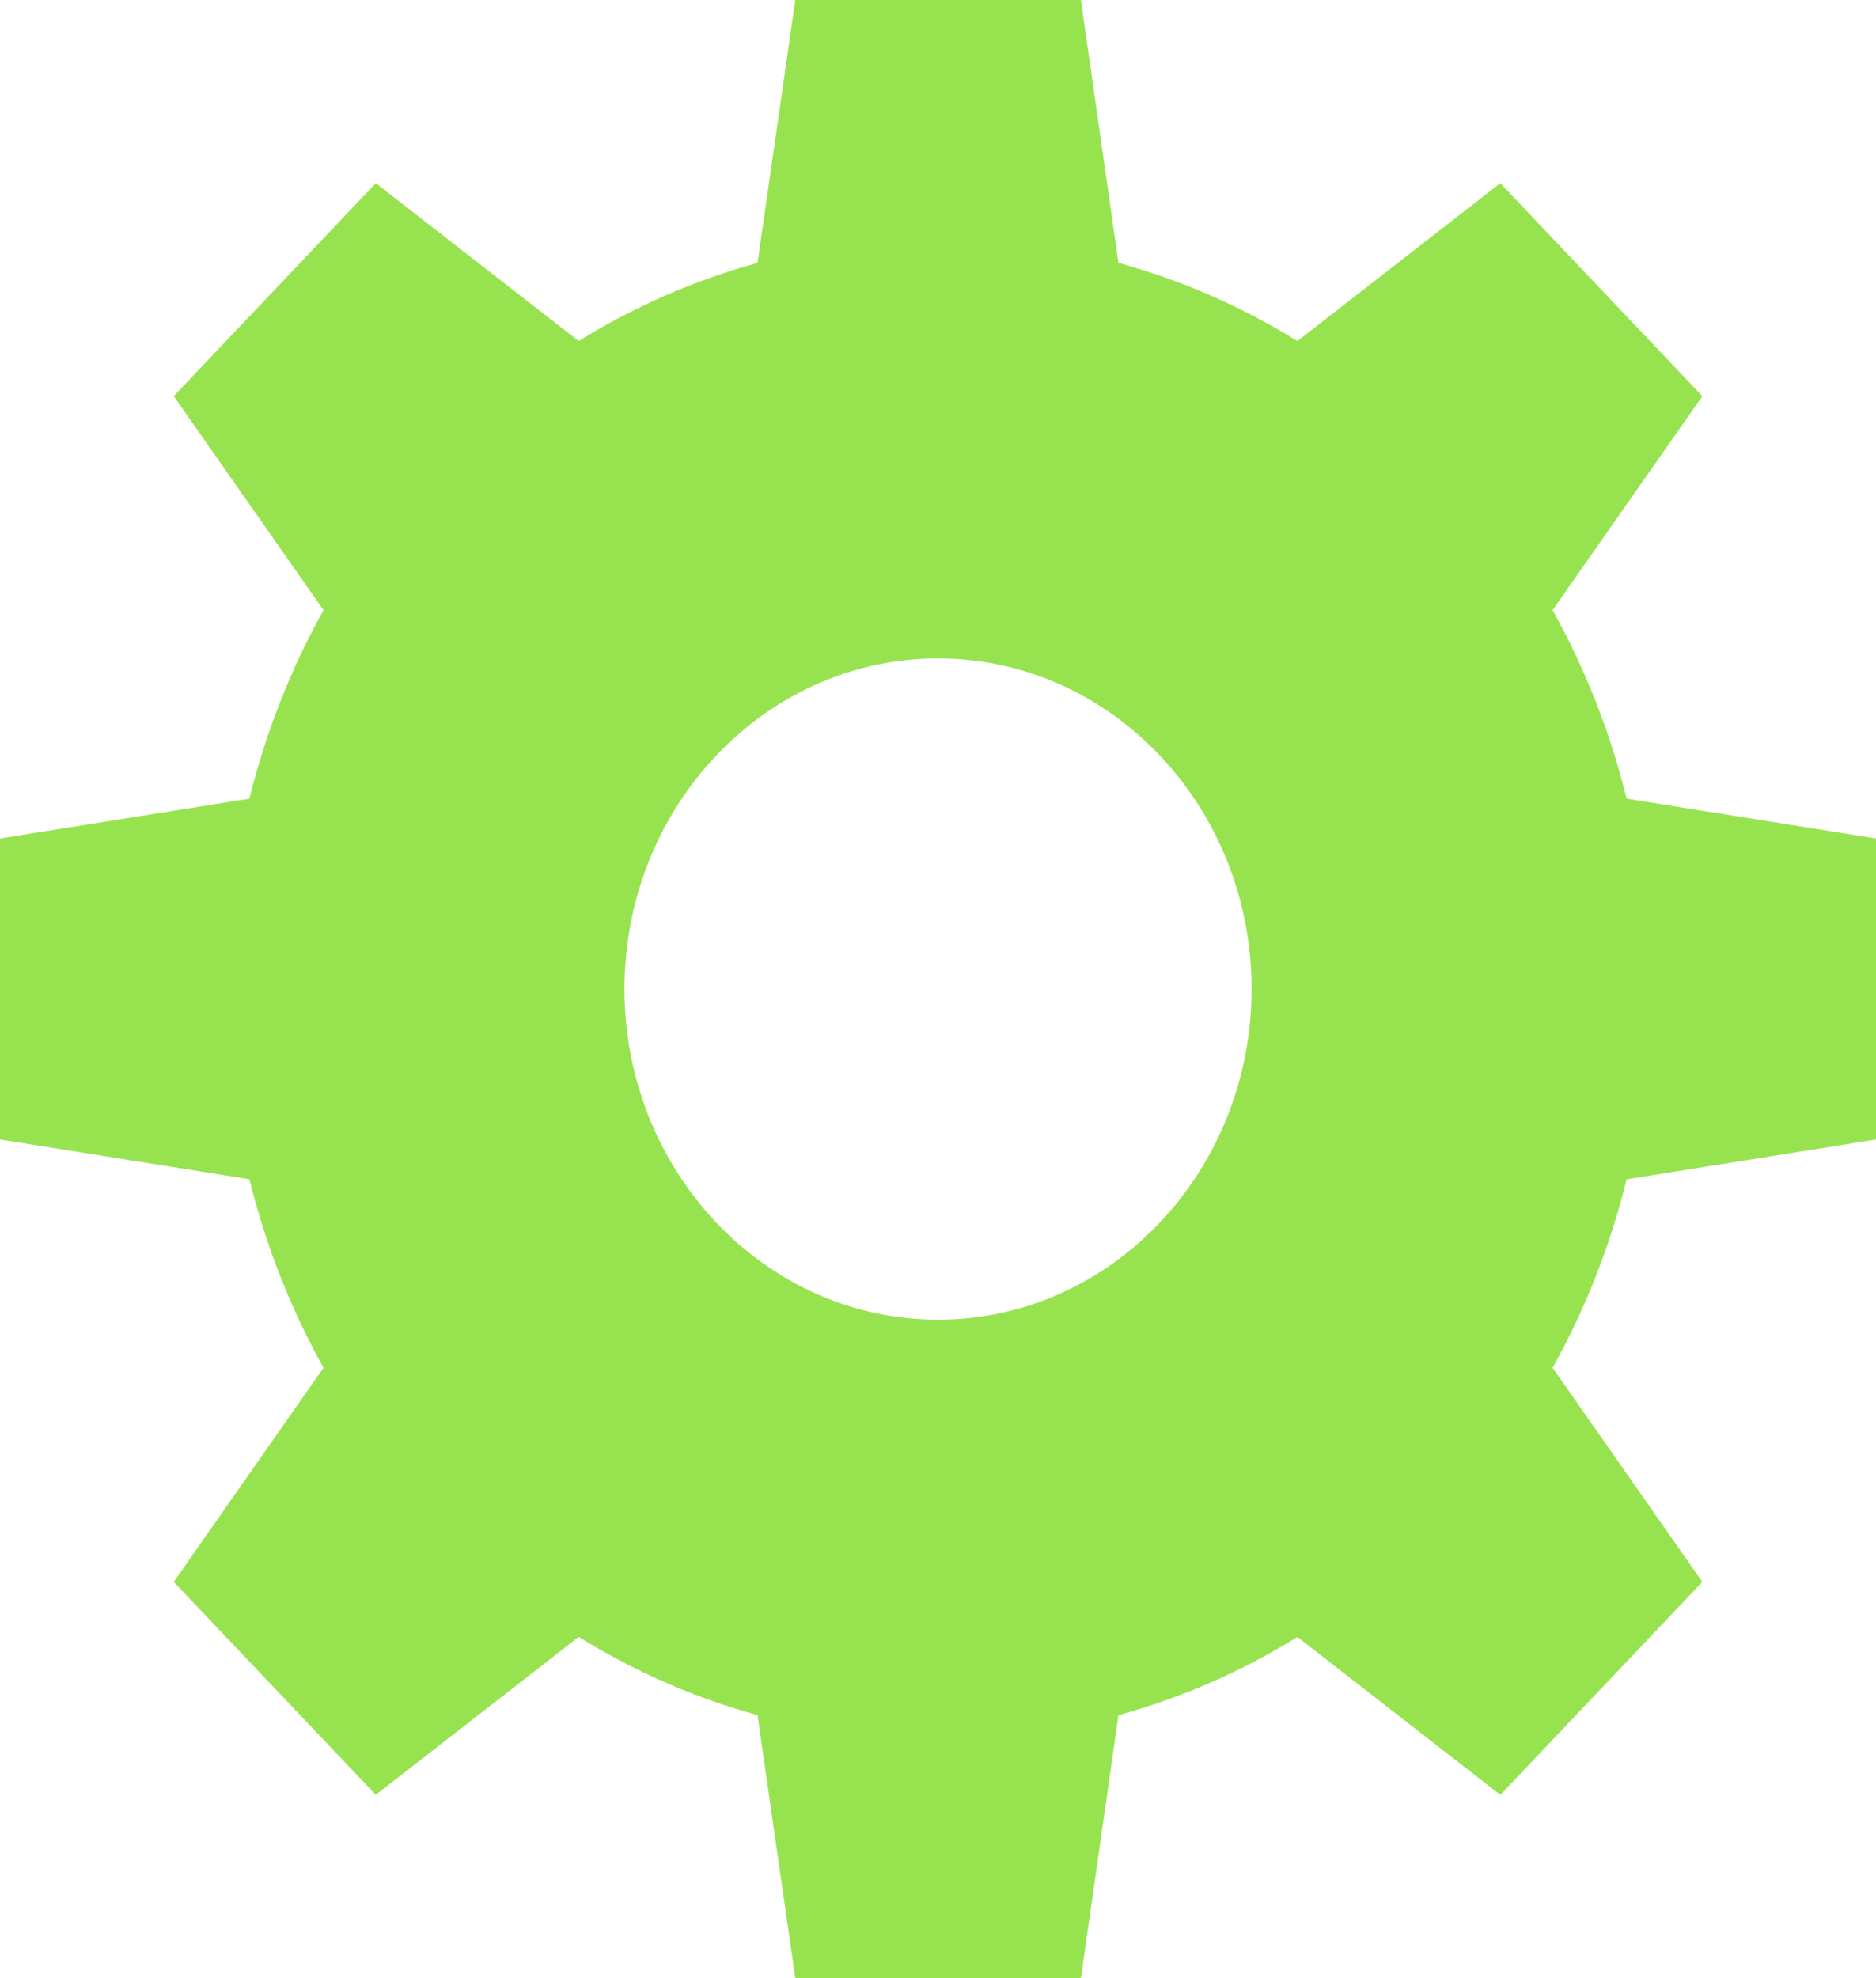 <?xml version="1.0" encoding="UTF-8"?>
<svg width="74px" height="78px" viewBox="0 0 74 78" version="1.1" xmlns="http://www.w3.org/2000/svg" xmlns:xlink="http://www.w3.org/1999/xlink">
    <!-- Generator: Sketch 44.1 (41455) - http://www.bohemiancoding.com/sketch -->
    <title>Fill 10</title>
    <desc>Created with Sketch.</desc>
    <defs></defs>
    <g id="Homepage-Design-Version-A" stroke="none" stroke-width="1" fill="none" fill-rule="evenodd">
        <g id="Ultra-Wide-(nh)" transform="translate(-389, -538)" fill="#97E34F">
            <path d="M426.001,590.038 C419.181,590.038 413.633,584.187 413.633,576.999 C413.633,569.81 419.181,563.962 426.001,563.962 C432.822,563.962 438.37,569.81 438.37,576.999 C438.37,584.187 432.822,590.038 426.001,590.038 Z M463,582.933 L463,571.061 L453.165,569.494 C452.518,566.881 451.538,564.386 450.244,562.06 L456.15,553.621 L448.18,545.223 L440.177,551.447 C437.965,550.08 435.598,549.048 433.117,548.365 L431.637,538 L420.37,538 L418.881,548.365 C416.407,549.048 414.037,550.08 411.826,551.447 L403.823,545.223 L395.853,553.621 L401.761,562.058 C400.469,564.378 399.489,566.873 398.835,569.494 L389,571.061 L389,582.933 L398.837,584.498 C399.487,587.119 400.467,589.614 401.761,591.934 L395.853,600.377 L403.823,608.772 L411.826,602.547 C414.045,603.917 416.409,604.95 418.881,605.632 L420.37,616 L431.637,616 L433.117,605.632 C435.591,604.952 437.958,603.92 440.177,602.55 L448.182,608.775 L456.15,600.377 L450.244,591.934 C451.538,589.611 452.518,587.116 453.165,584.501 L463,582.933 Z" id="Fill-10"></path>
        </g>
    </g>
</svg>